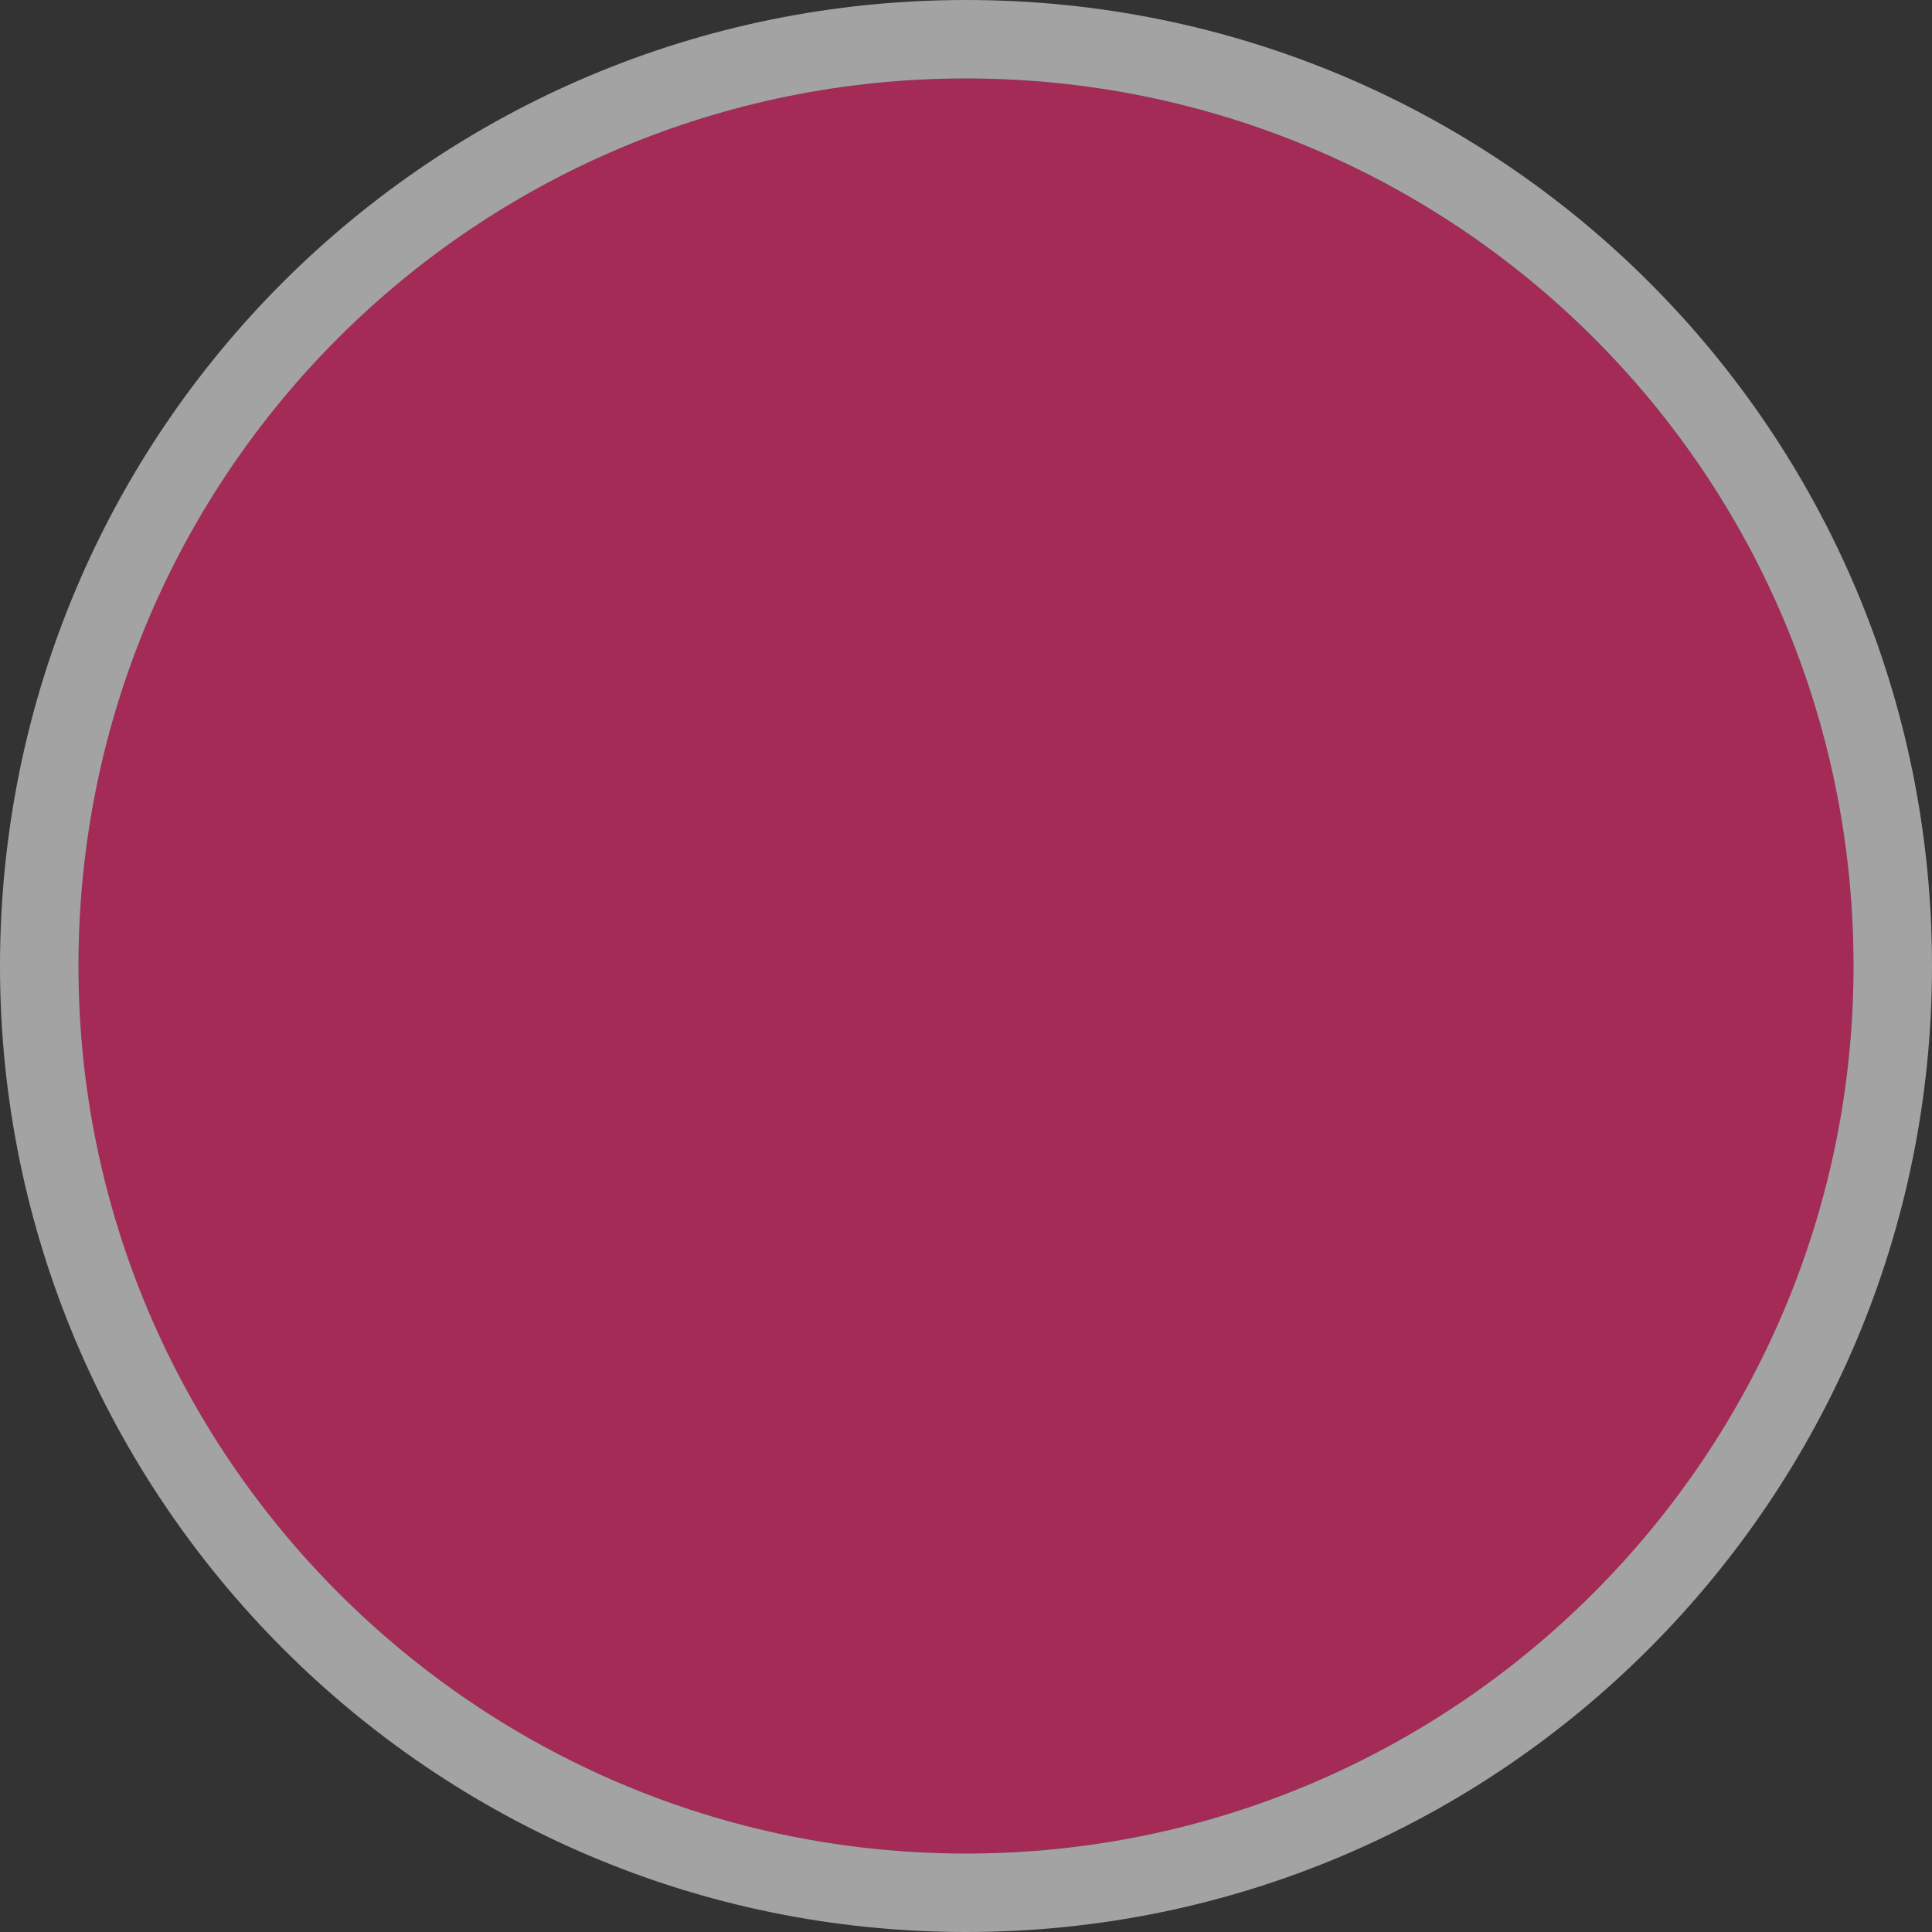 <svg width="24" height="24" viewBox="0 0 24 24" fill="none" xmlns="http://www.w3.org/2000/svg">
<rect x="0" y="0" width="24" height="24" fill="#333333" stroke="none"/>
<g clip-path="url(#clip0)">
<path opacity="0.851" d="M11.999 0.976C18.079 0.976 23.025 5.88 23.025 12.001C23.025 18.077 18.079 23.024 11.999 23.024C5.921 23.024 0.975 18.077 0.975 12.001C0.975 5.88 5.921 0.976 11.999 0.976V0.976Z" fill="#B72A5C"/>
<path d="M12 0C5.361 0 0 5.359 0 12C0 18.601 5.361 24 12 24C18.64 24 24 18.601 24 12C24 5.359 18.64 0 12 0V0ZM12 0.975C18.08 0.975 23.025 5.88 23.025 12C23.025 18.076 18.08 23.025 12 23.025C5.921 23.025 0.975 18.076 0.975 12C0.975 5.88 5.921 0.975 12 0.975V0.975Z" fill="white" fill-opacity="0.547"/>
</g>
<defs>
<clipPath id="clip0">
<path d="M0 0H24V24H0V0Z" fill="white"/>
</clipPath>
</defs>
</svg>
